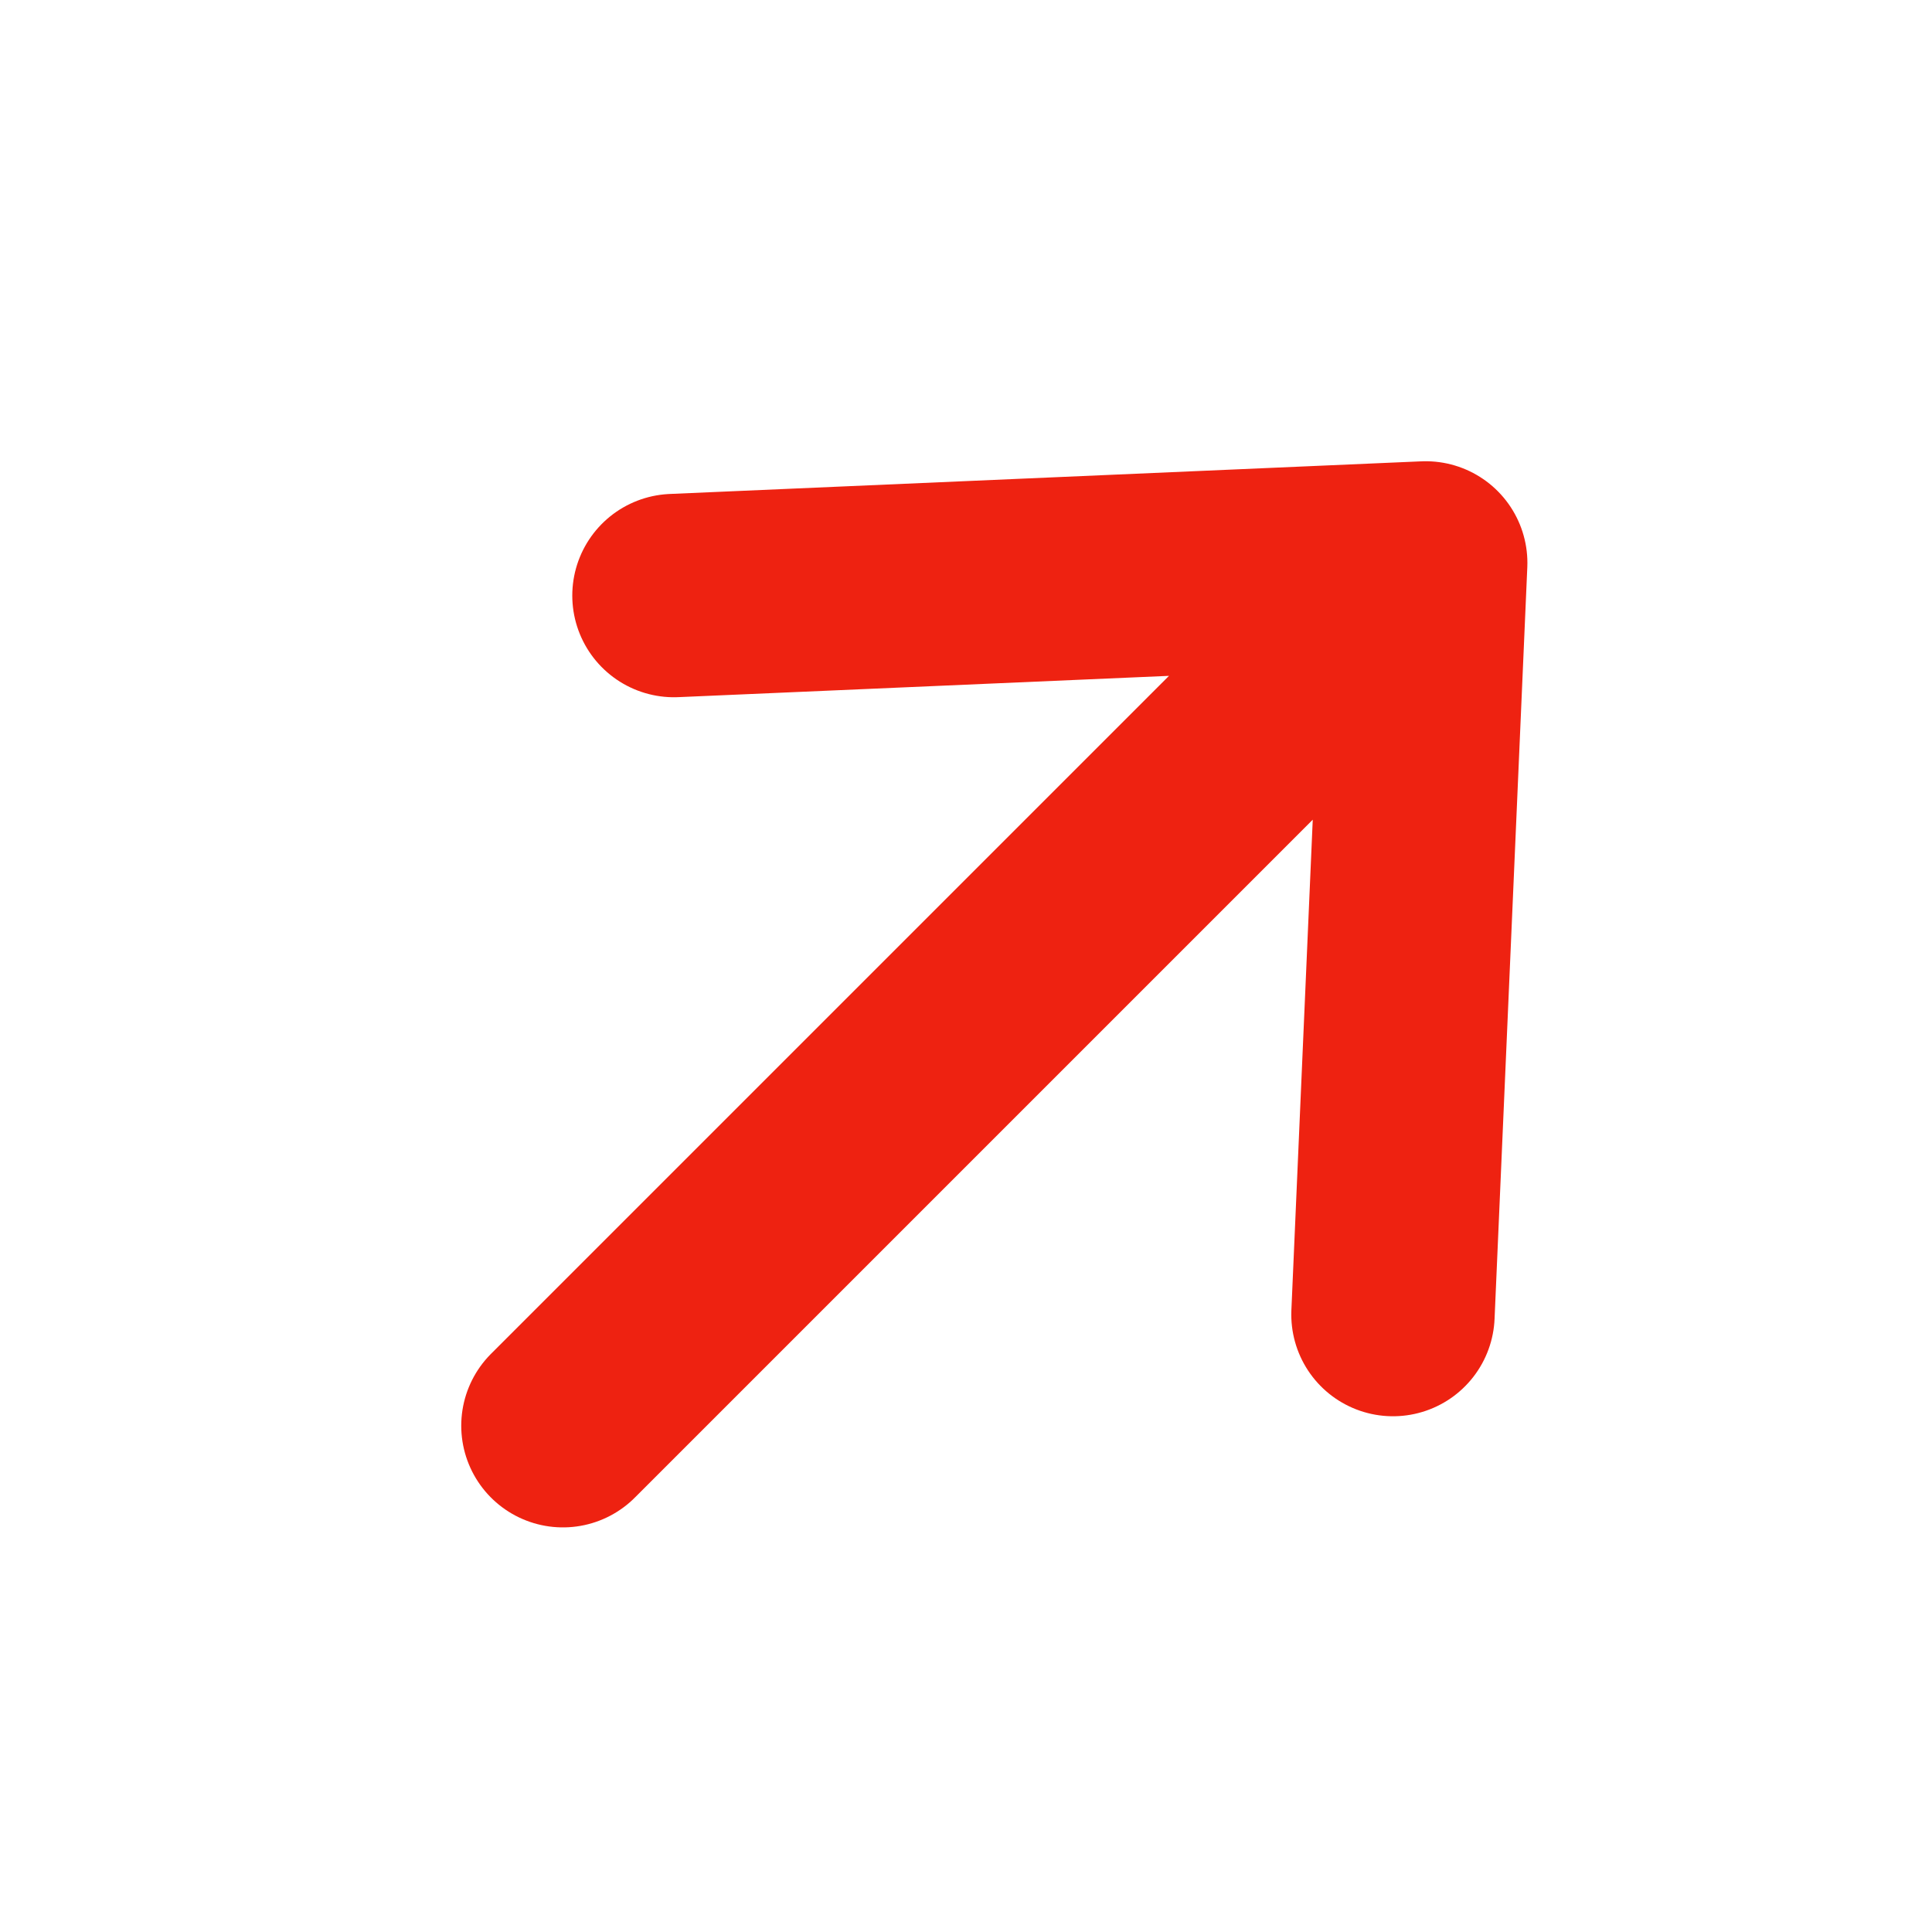 <svg width="19" height="19" viewBox="0 0 19 19" fill="none" xmlns="http://www.w3.org/2000/svg">
<path d="M5.536 14.021L14.021 5.536M14.021 5.536L6.628 5.857M14.021 5.536L13.699 12.928" stroke="#EE2211" stroke-width="2" stroke-linecap="round" stroke-linejoin="round"/>
</svg>
